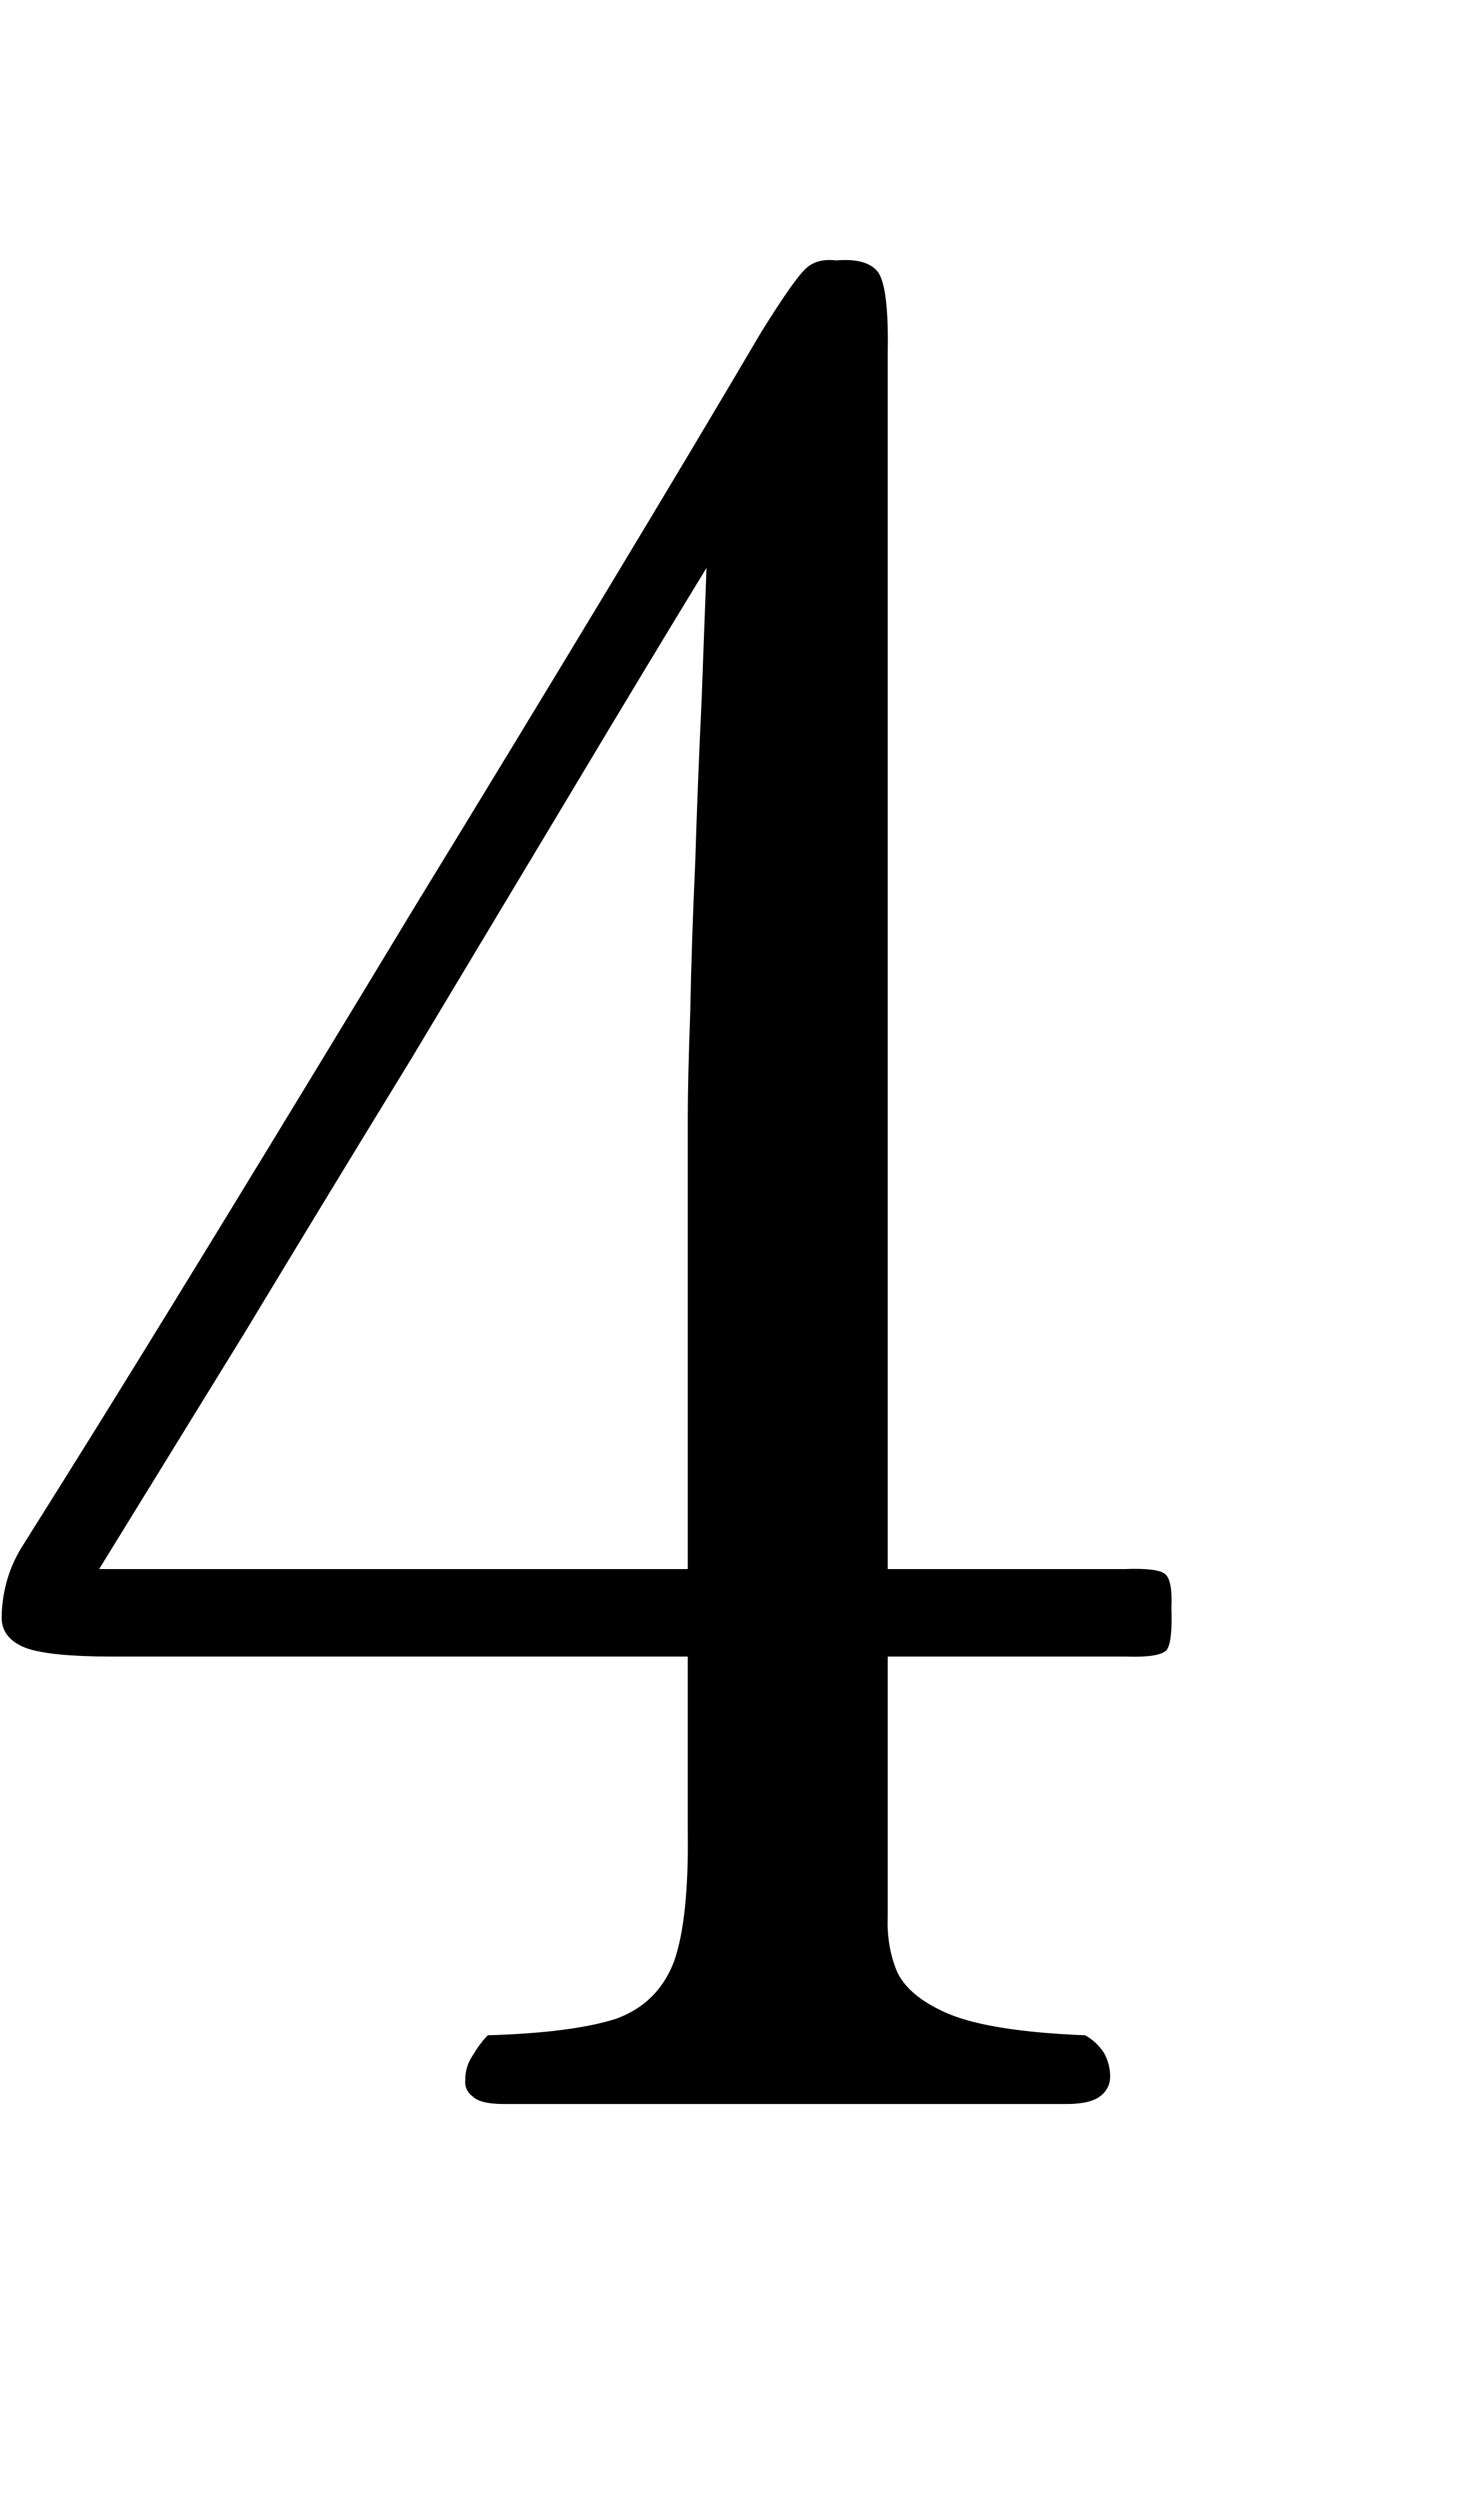 <?xml version="1.0" encoding="utf-8"?>
<svg version="1.1" id="Layer_1"
xmlns="http://www.w3.org/2000/svg"
xmlns:xlink="http://www.w3.org/1999/xlink"
xmlns:author="http://www.sothink.com"
width="7px" height="12px"
xml:space="preserve">
<g id="PathID_613" transform="matrix(0.012, 0, 0, 0.012, -0.25, 10.1)">
<path style="fill:#000000;fill-opacity:1" d="M489.5 -198.5q0.5 -11 -2.5 -13.5q-3 -2.5 -16 -2l-95 0l0 -486.5q0.5 -26.5 -4 -32.5q-4.5 -5.5 -16.5 -4.5q-8.5 -1 -13 4q-4.5 4.5 -17 24.5q-25 42.5 -61.5 103q-36.5 60.5 -77.5 127.5q-40.5 67 -77.5 127.5q-37 60.5 -63 102l-16 25.5q-8 12.5 -8.5 28q-0.5 9 9.5 13q9.5 3.5 34.5 3.5l230.5 0l0 69.5q0.5 35.5 -5.5 52.5q-6.5 17 -23.5 23q-17.5 5.5 -51 6.5q-3 3 -6 8q-3 4.5 -3 9.5q-0.5 4.5 3 7q3 3 12.5 3l225 0q10 0 14 -3.5q3.5 -3 3.5 -7.5q0 -5 -2.5 -9.5q-3 -4.5 -7.5 -7q-37.5 -1.5 -54.5 -8.5q-16.5 -7 -21 -17.5q-4 -10 -3.5 -22l0 -22.5l0 -81l95 0q13.5 0.5 16.5 -2.5q2.5 -3 2 -17M303.5 -614.5l-2 54q-1.5 31 -2.5 63.5q-1.5 33 -2 60q-1 27.5 -1 42.5l0 180.5l-235.5 0l58.5 -95q32 -53 66 -108.5l64.5 -107.5q30.5 -51 54 -89.5" />
</g>
</svg>
